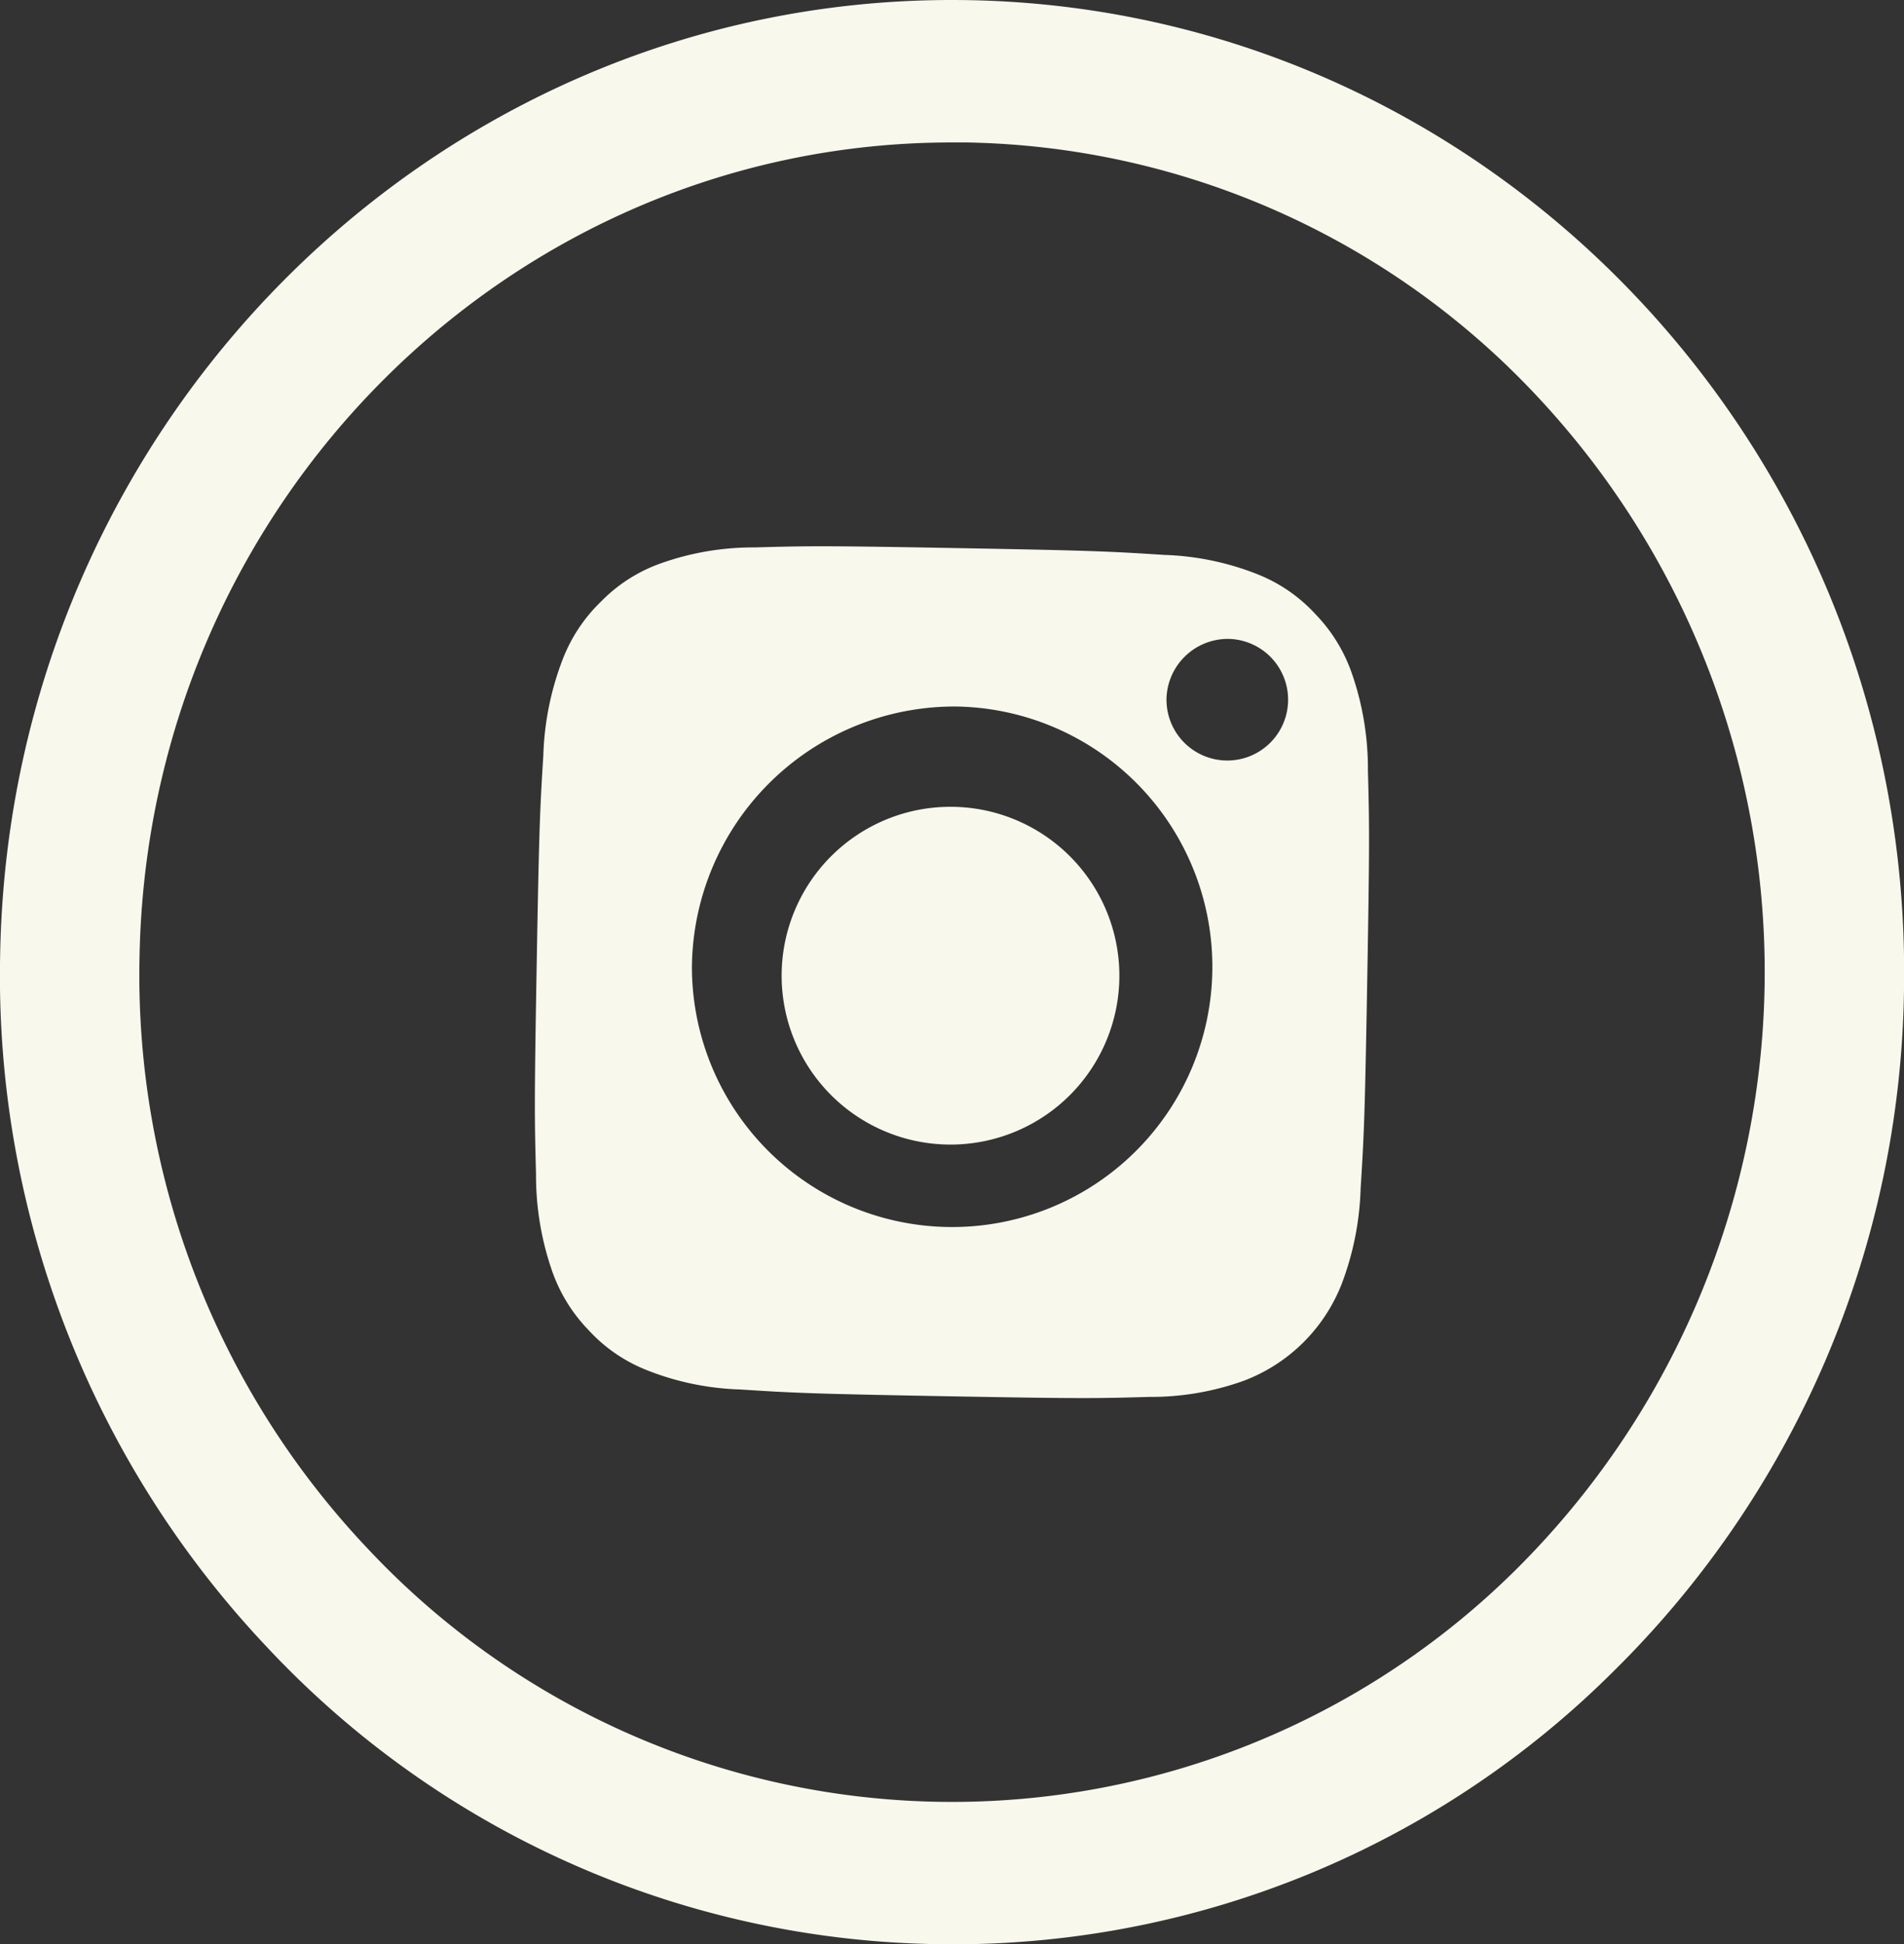 <svg xmlns="http://www.w3.org/2000/svg" width="64.351" height="65.697" viewBox="0 0 64.351 65.697">
  <rect x="0" y="0" width="64.351" height="65.697" fill="#333333" stroke="none"/>
  <path id="Instagram" d="M31.6,65.693A31.665,31.665,0,0,1,9.023,55.657,33.01,33.01,0,0,1,.005,32.262C.319,14.351,14.692,0,32.168,0q.29,0,.583.005c17.739.324,31.912,15.321,31.6,33.431a32.957,32.957,0,0,1-9.83,23.051A31.613,31.613,0,0,1,32.191,65.7C31.994,65.7,31.8,65.7,31.6,65.693ZM4.716,32.348a28.169,28.169,0,0,0,7.7,19.969,27.064,27.064,0,0,0,38.833.709,28.453,28.453,0,0,0,.693-39.646A27.025,27.025,0,0,0,32.667,4.814c-.166,0-.334,0-.5,0C17.25,4.81,4.983,17.059,4.716,32.348ZM31.925,47.179c-4.571-.084-5.112-.111-6.916-.228a9.282,9.282,0,0,1-3.169-.661,5.294,5.294,0,0,1-1.946-1.343,5.443,5.443,0,0,1-1.246-2.033,9.859,9.859,0,0,1-.532-3.256c-.05-1.845-.059-2.4.023-7.065s.109-5.22.224-7.061A9.841,9.841,0,0,1,19.01,22.3a5.426,5.426,0,0,1,1.317-1.986,5.282,5.282,0,0,1,1.991-1.272,9.309,9.309,0,0,1,3.19-.544c1.807-.051,2.348-.059,6.92.024s5.113.112,6.917.229a9.344,9.344,0,0,1,3.169.659,5.322,5.322,0,0,1,1.946,1.344A5.441,5.441,0,0,1,45.7,22.784a9.828,9.828,0,0,1,.533,3.256c.05,1.845.058,2.4-.023,7.065s-.109,5.219-.224,7.061a9.864,9.864,0,0,1-.646,3.235,5.725,5.725,0,0,1-3.308,3.258,9.276,9.276,0,0,1-3.19.544c-.848.024-1.417.039-2.257.039C35.641,47.242,34.35,47.223,31.925,47.179Zm-8.54-14.49a8.795,8.795,0,1,0,8.949-8.815h-.161A8.882,8.882,0,0,0,23.385,32.689Zm16.04-9.04a2.055,2.055,0,1,0,2.091-2.06h-.037A2.076,2.076,0,0,0,39.424,23.648Zm-7.35,15.027a5.707,5.707,0,1,1,.1,0Z" transform="translate(0)" fill="#f9f8ed"/>
</svg>

